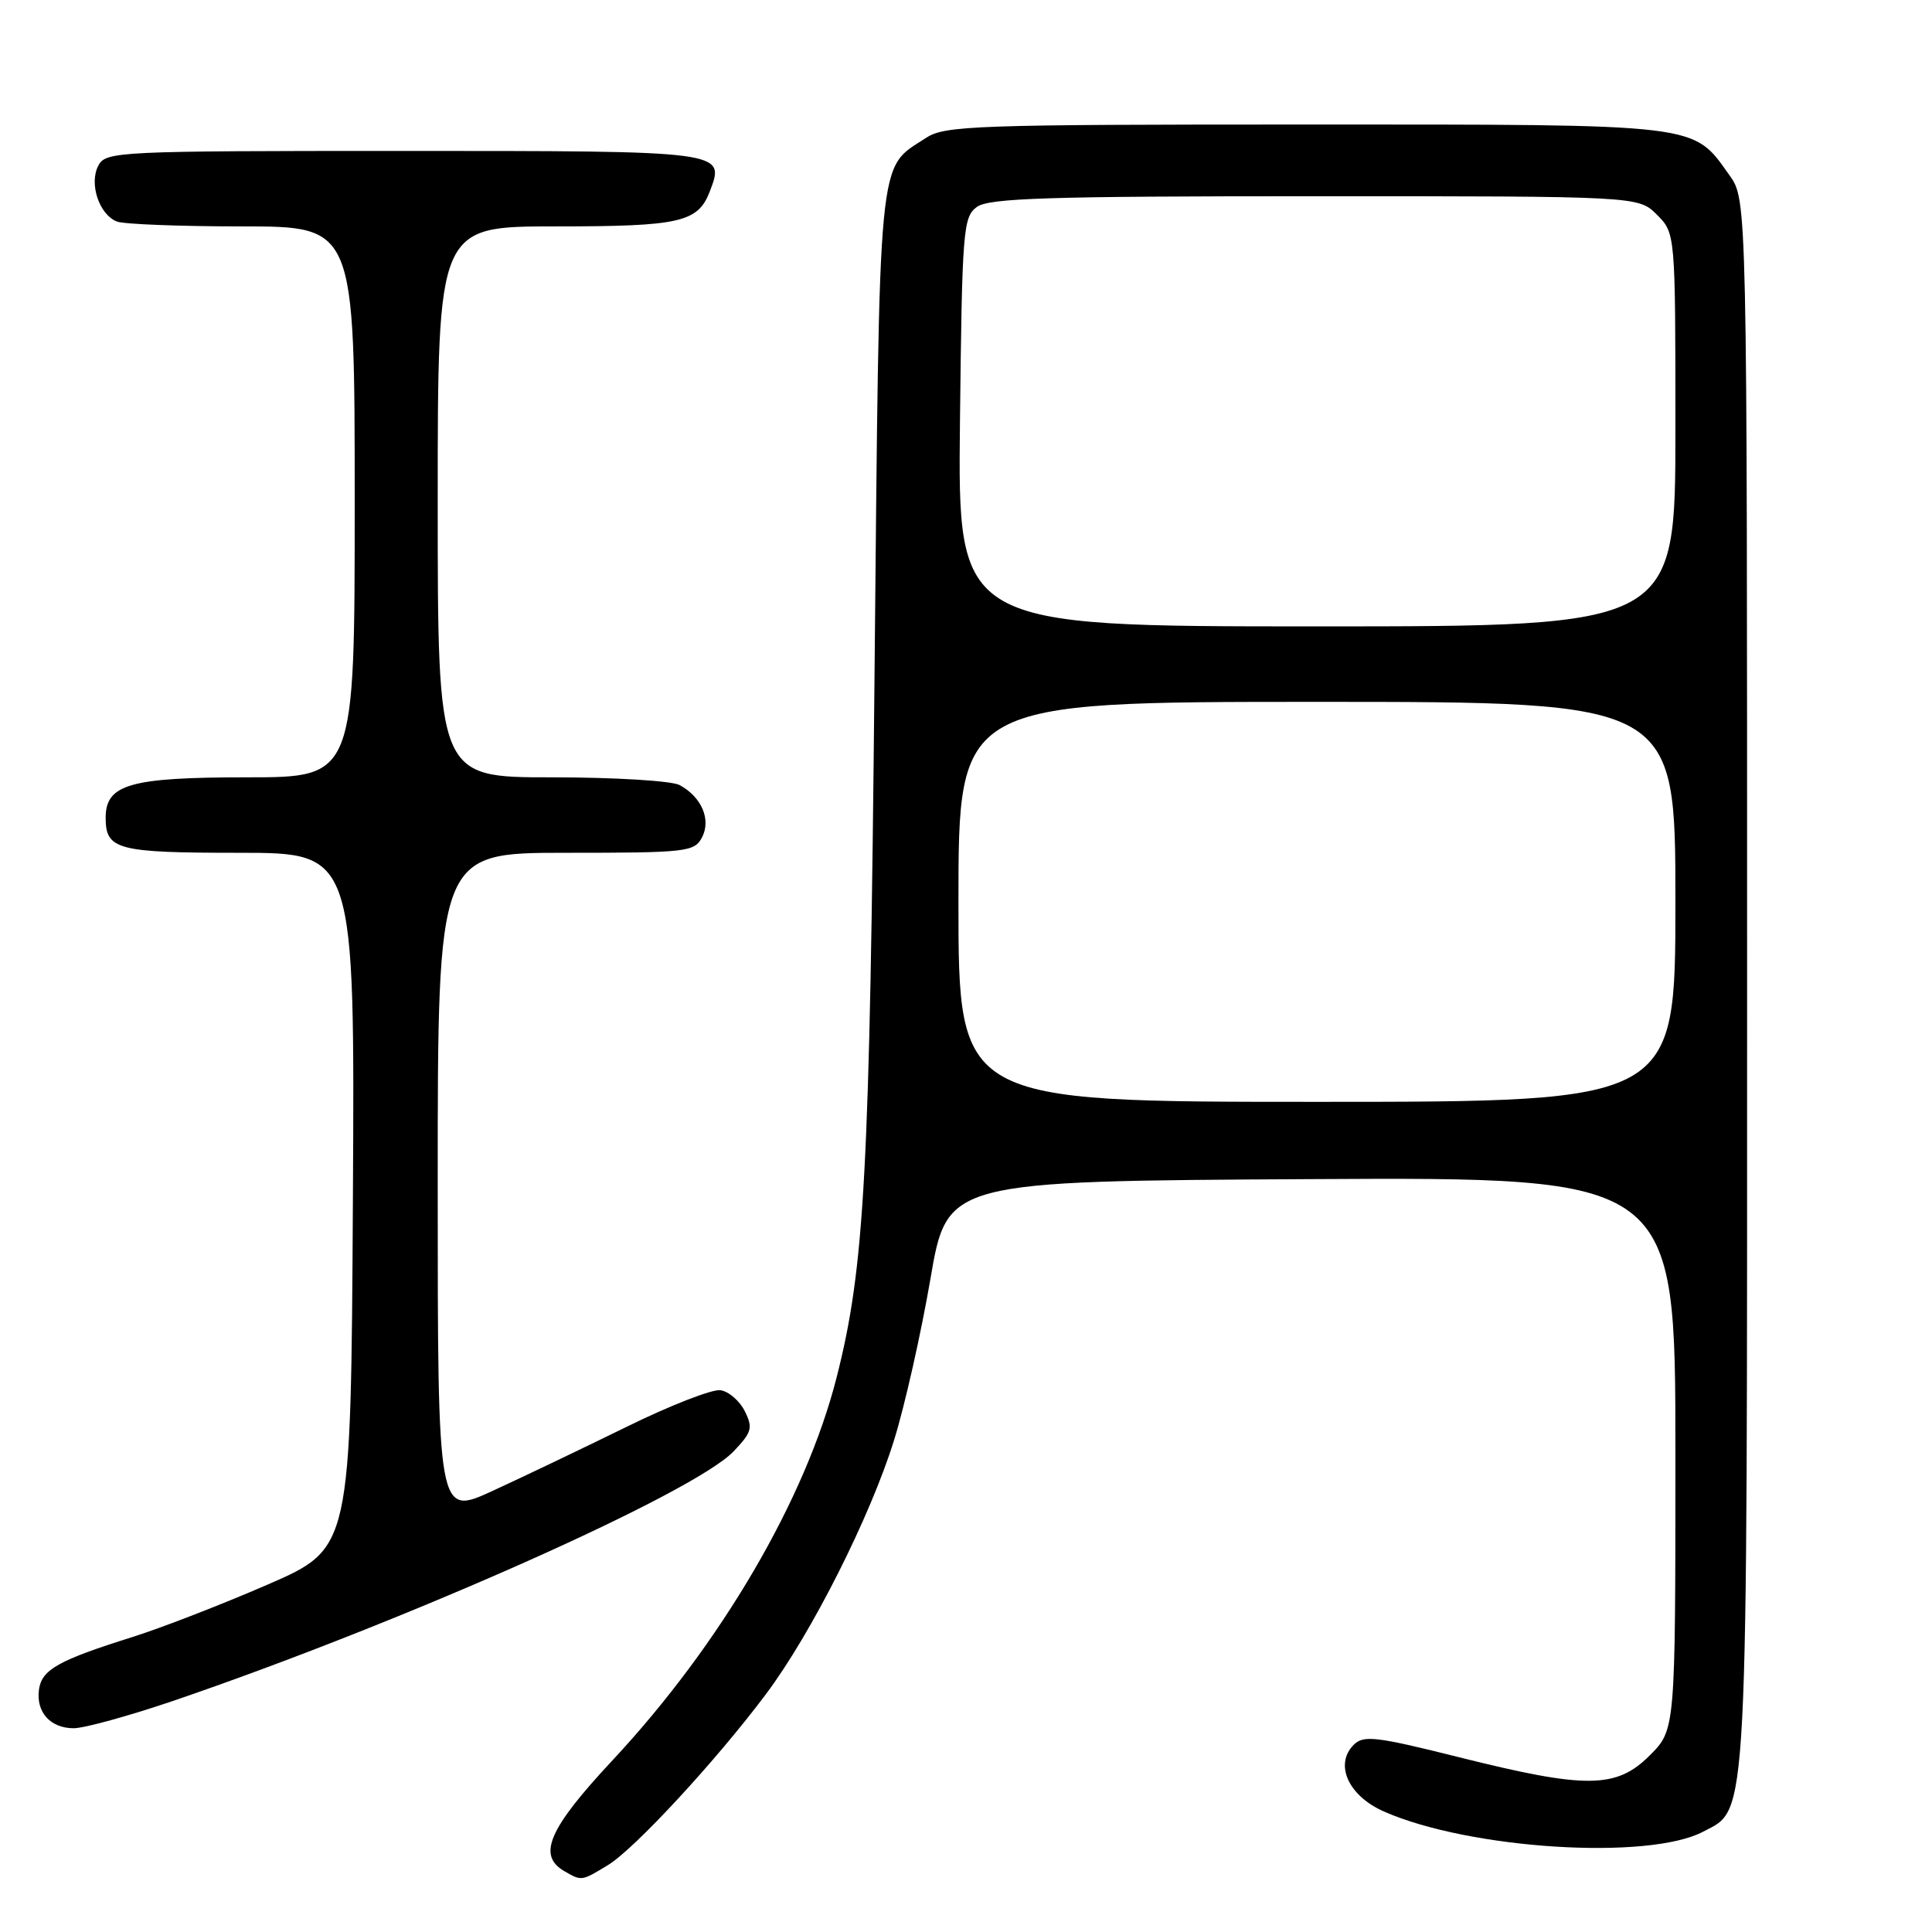 <?xml version="1.0" encoding="UTF-8" standalone="no"?>
<!DOCTYPE svg PUBLIC "-//W3C//DTD SVG 1.1//EN" "http://www.w3.org/Graphics/SVG/1.1/DTD/svg11.dtd" >
<svg xmlns="http://www.w3.org/2000/svg" xmlns:xlink="http://www.w3.org/1999/xlink" version="1.1" viewBox="0 0 256 256">
 <g >
 <path fill="currentColor"
d=" M 80.58 247.12 C 84.11 244.96 94.88 233.31 101.48 224.50 C 107.51 216.46 115.33 200.96 118.48 190.79 C 119.90 186.23 122.05 176.65 123.28 169.50 C 125.50 156.50 125.50 156.50 173.75 156.24 C 222.00 155.98 222.00 155.98 222.00 192.59 C 222.00 229.20 222.00 229.20 218.60 232.60 C 214.18 237.02 210.19 237.06 193.40 232.86 C 182.30 230.08 180.68 229.89 179.37 231.20 C 176.78 233.80 178.67 237.97 183.39 240.04 C 194.74 245.04 218.42 246.53 225.67 242.71 C 231.70 239.52 231.50 243.43 231.50 130.00 C 231.50 26.50 231.50 26.50 229.17 23.23 C 224.24 16.32 225.76 16.50 172.96 16.50 C 129.22 16.50 125.20 16.64 122.72 18.26 C 116.22 22.52 116.56 18.97 115.88 89.45 C 115.25 155.44 114.58 167.88 110.86 182.50 C 106.75 198.67 95.54 217.83 81.16 233.25 C 72.71 242.30 71.17 245.83 74.75 247.92 C 77.07 249.27 77.03 249.28 80.58 247.12 Z  M 22.90 225.39 C 53.50 214.95 91.92 197.85 97.21 192.31 C 99.62 189.78 99.79 189.20 98.69 186.99 C 98.01 185.62 96.56 184.37 95.46 184.21 C 94.37 184.05 88.76 186.24 82.99 189.08 C 77.22 191.91 69.24 195.73 65.25 197.56 C 58.00 200.89 58.00 200.89 58.00 156.94 C 58.00 113.00 58.00 113.00 74.96 113.00 C 90.91 113.00 91.99 112.88 93.00 111.00 C 94.27 108.63 92.98 105.60 90.04 104.02 C 88.98 103.46 81.42 103.00 73.07 103.00 C 58.00 103.00 58.00 103.00 58.00 66.50 C 58.00 30.00 58.00 30.00 73.57 30.00 C 90.16 30.00 92.49 29.47 94.07 25.32 C 96.10 19.99 96.19 20.00 53.41 20.00 C 15.54 20.00 14.03 20.07 13.04 21.93 C 11.76 24.31 13.14 28.46 15.51 29.36 C 16.42 29.71 23.88 30.00 32.08 30.00 C 47.00 30.00 47.00 30.00 47.00 66.50 C 47.00 103.00 47.00 103.00 32.72 103.00 C 17.22 103.00 14.00 103.92 14.00 108.36 C 14.00 112.60 15.54 113.00 31.71 113.00 C 47.02 113.00 47.02 113.00 46.76 159.08 C 46.50 205.16 46.50 205.16 35.50 209.95 C 29.45 212.58 21.35 215.72 17.50 216.93 C 7.74 220.00 5.55 221.23 5.17 223.84 C 4.74 226.85 6.66 229.00 9.77 229.00 C 11.16 229.00 17.07 227.37 22.90 225.39 Z  M 127.00 119.50 C 127.00 93.00 127.00 93.00 174.50 93.00 C 222.00 93.00 222.00 93.00 222.00 119.50 C 222.00 146.00 222.00 146.00 174.50 146.00 C 127.00 146.00 127.00 146.00 127.00 119.50 Z  M 127.20 55.92 C 127.48 30.45 127.62 28.75 129.44 27.42 C 131.05 26.25 138.82 26.00 174.24 26.00 C 217.09 26.00 217.09 26.00 219.55 28.45 C 222.00 30.91 222.00 30.91 222.00 56.95 C 222.00 83.00 222.00 83.00 174.45 83.00 C 126.91 83.00 126.91 83.00 127.20 55.92 Z "/>
</g>
</svg>